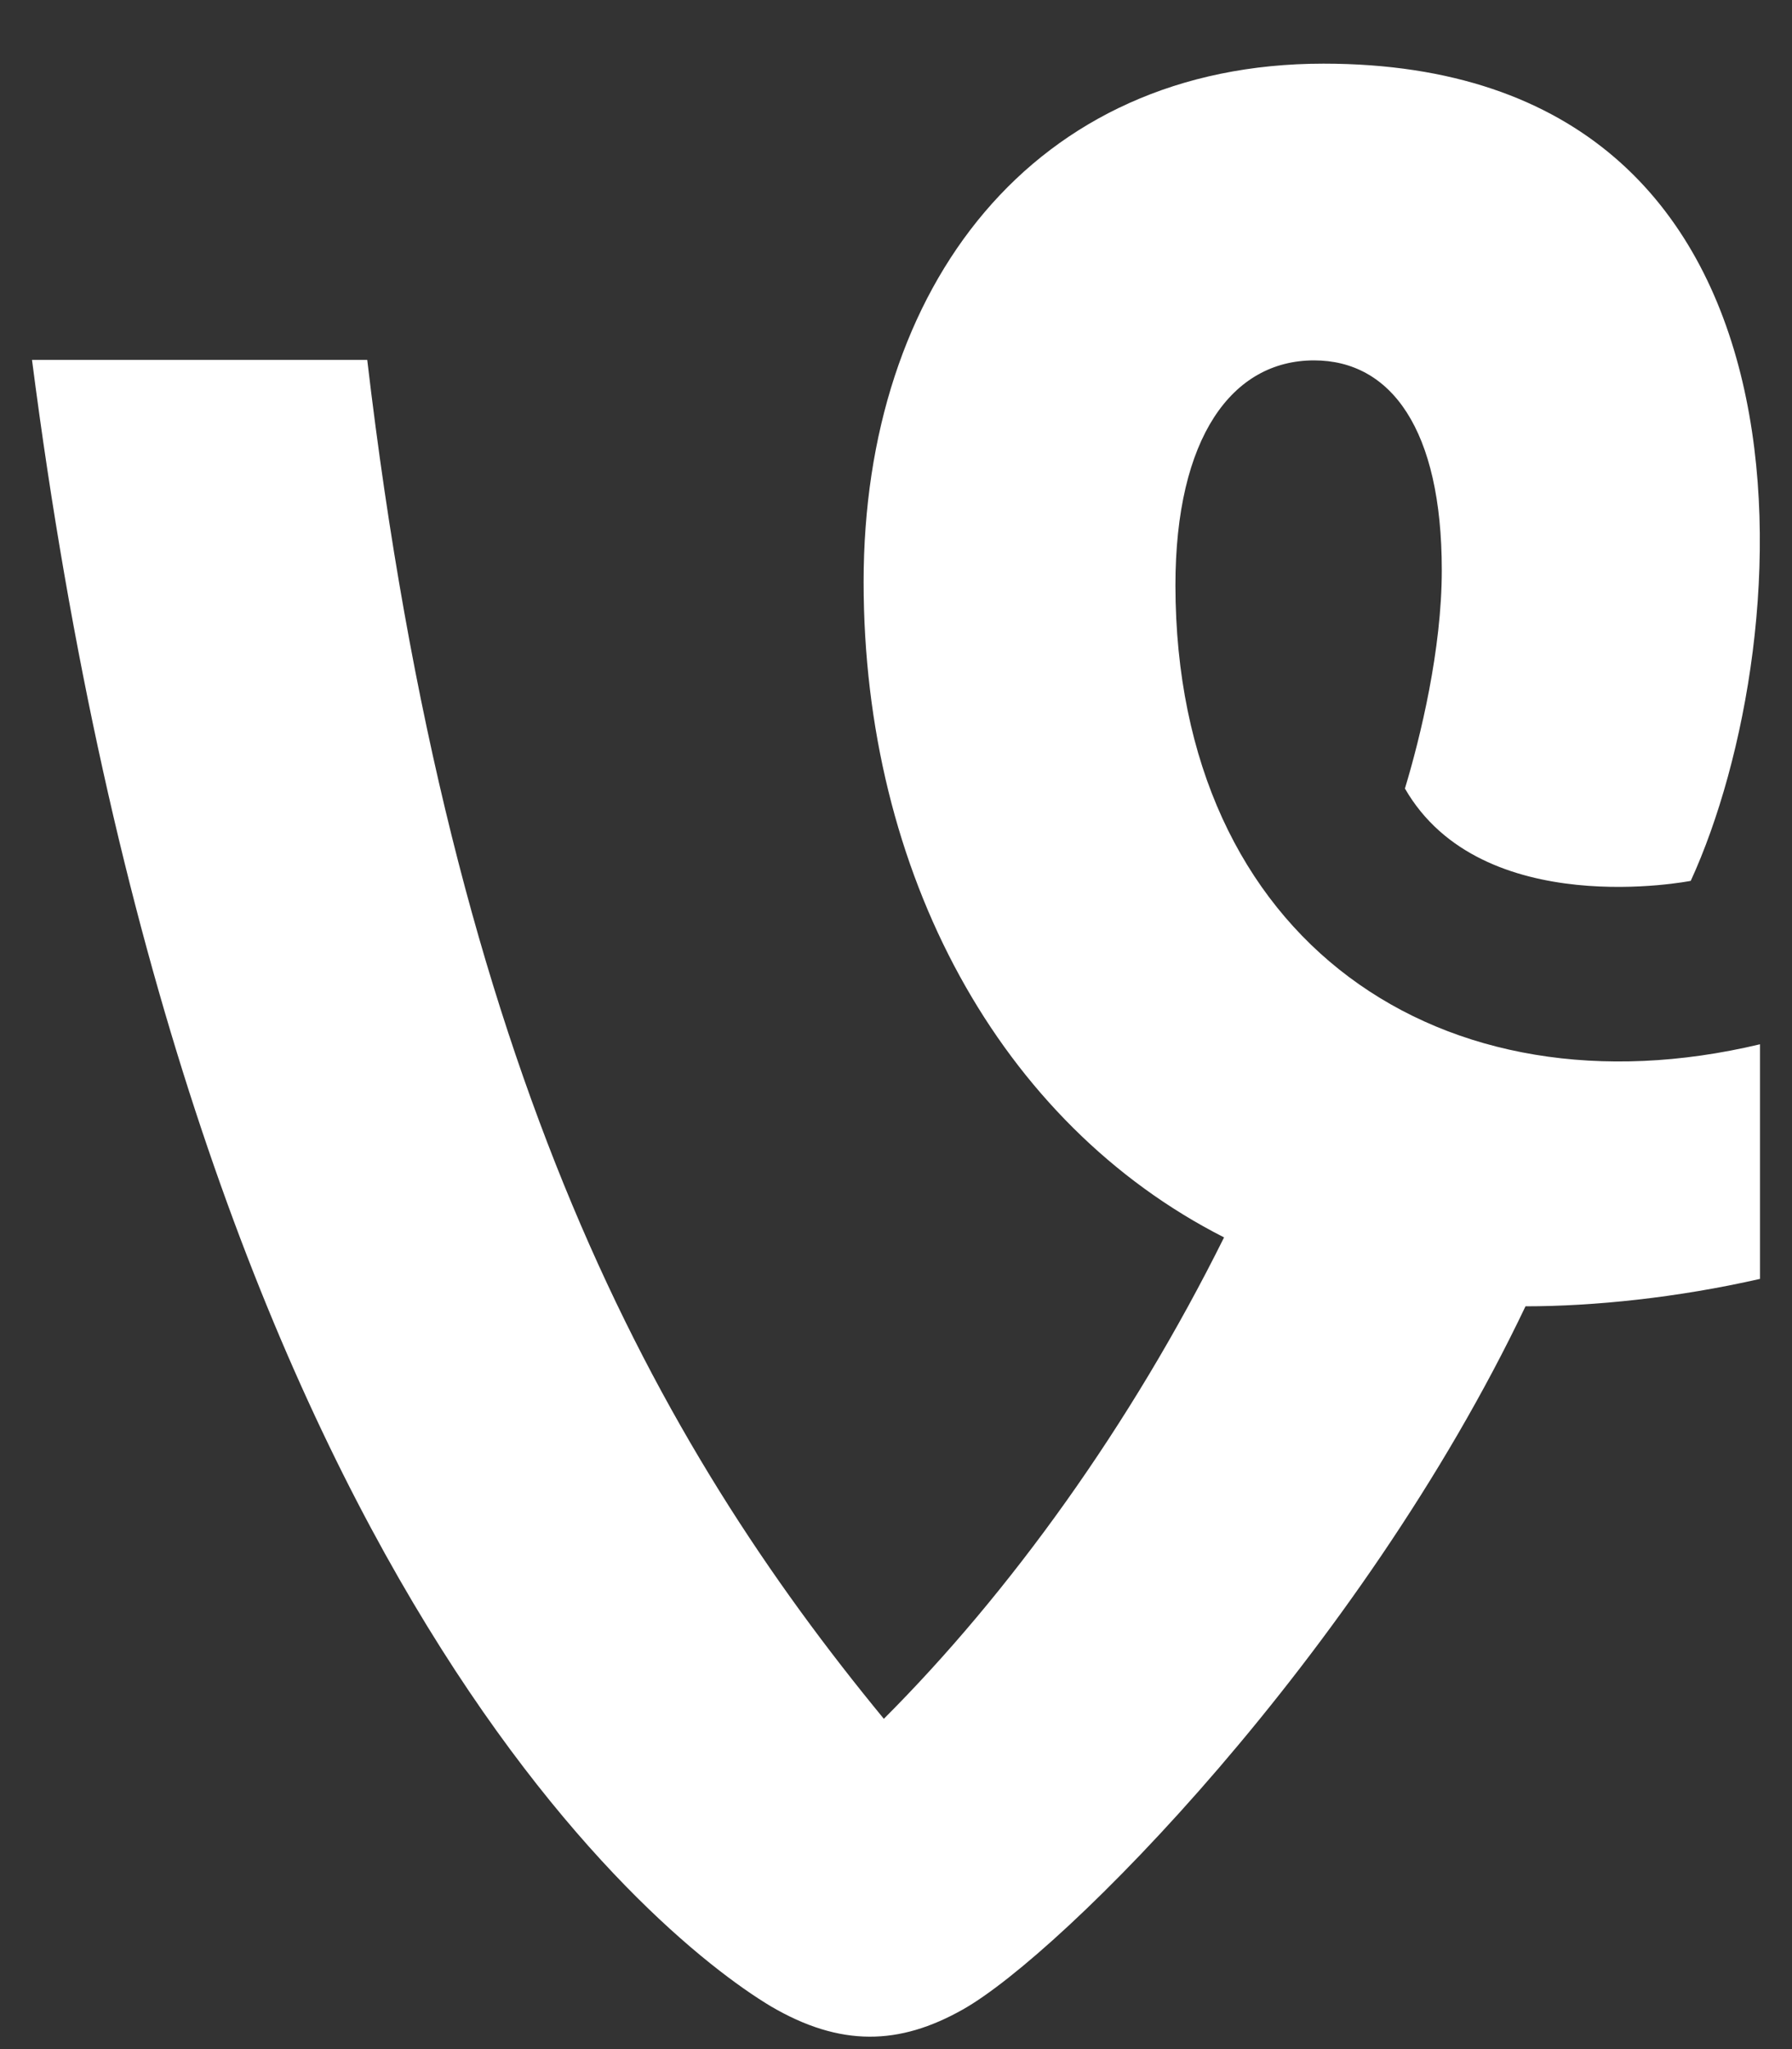 <svg width="14" height="16" viewBox="0 0 14 16" fill="none" xmlns="http://www.w3.org/2000/svg">
<rect x="0" y="0" width="14" height="16" fill="#333333" stroke="none"/>
<path d="M13.75 8.154V9.986C13.103 10.133 12.453 10.2 11.918 10.2C10.621 12.921 8.297 15.256 7.52 15.692C7.028 15.969 6.568 15.987 6.019 15.664C5.066 15.09 1.452 12.127 0.25 2.81H2.869C3.527 8.404 5.137 11.273 6.905 13.421C7.886 12.44 8.832 11.132 9.563 9.662C7.812 8.773 6.747 6.818 6.747 4.544C6.747 2.237 8.072 0.497 10.34 0.497C14.379 0.497 14.073 4.994 13.209 6.878C13.209 6.878 11.577 7.201 10.976 6.157C11.096 5.76 11.264 5.074 11.264 4.452C11.264 3.352 10.867 2.814 10.266 2.814C9.626 2.814 9.183 3.415 9.183 4.572C9.187 7.356 11.271 8.745 13.75 8.154Z" fill="white"/>
</svg>
